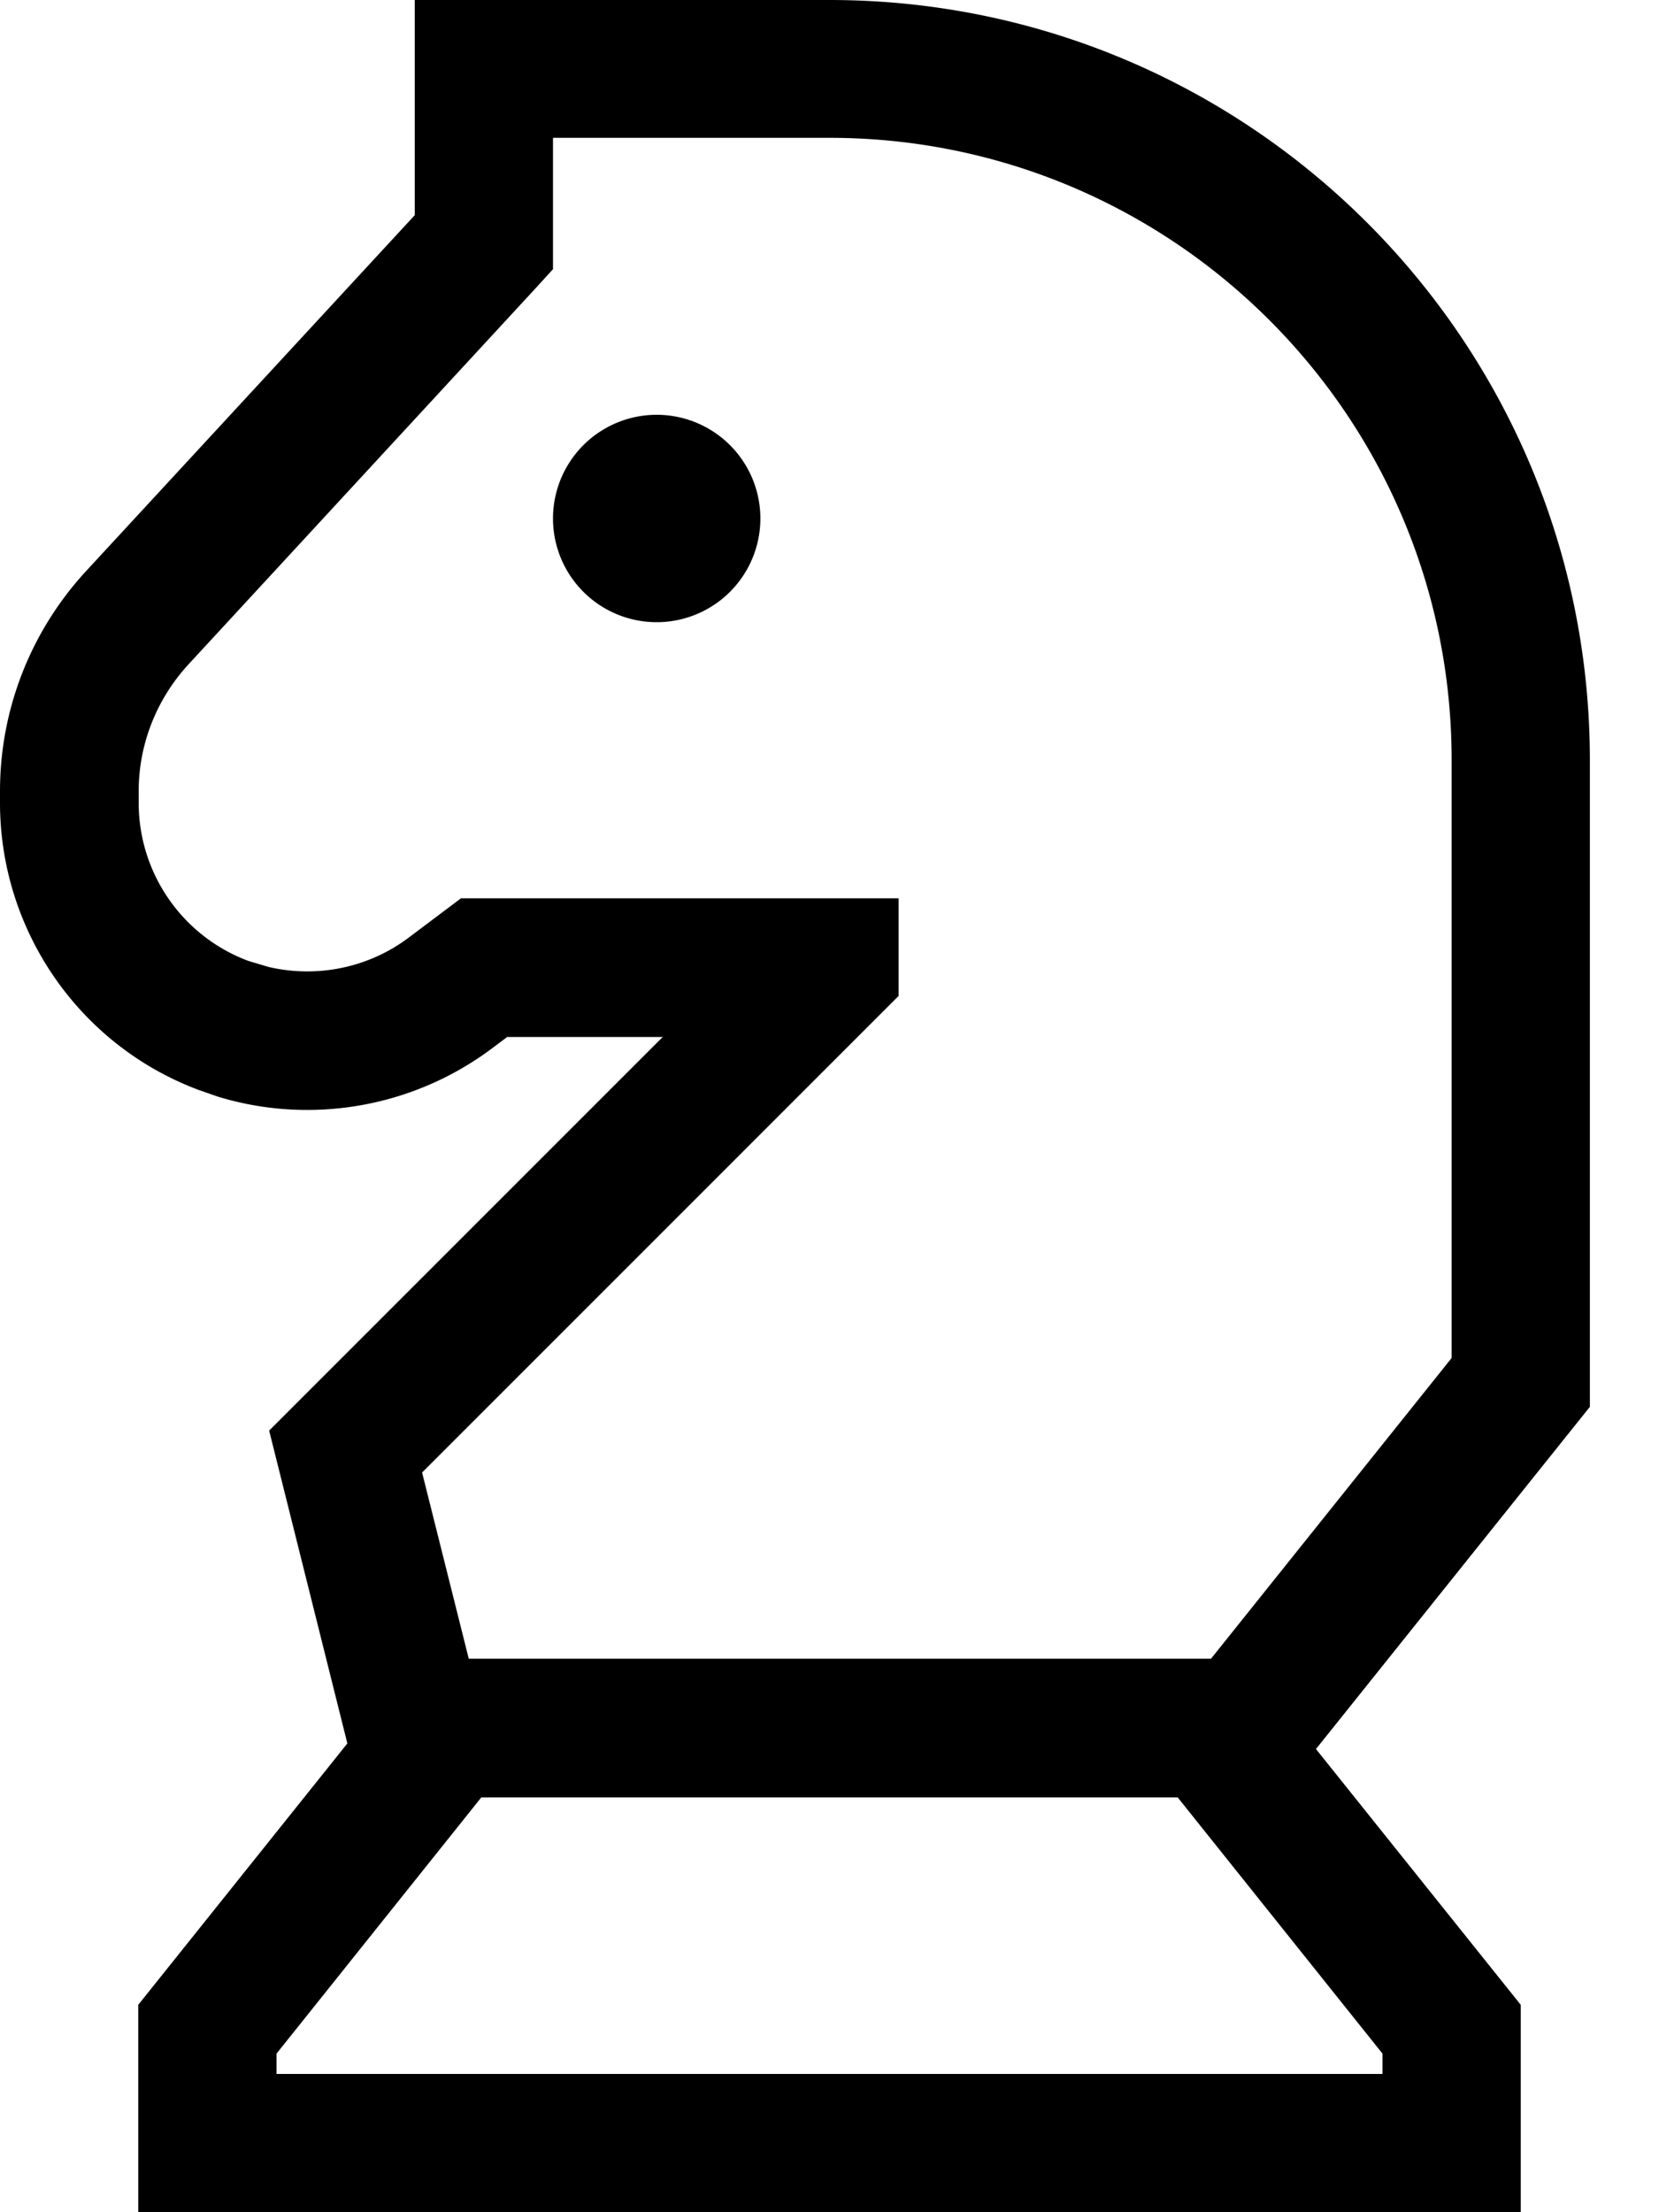 <svg fill="currentColor" xmlns="http://www.w3.org/2000/svg" viewBox="0 0 384 512"><!--! Font Awesome Pro 7.1.0 by @fontawesome - https://fontawesome.com License - https://fontawesome.com/license (Commercial License) Copyright 2025 Fonticons, Inc. --><path fill="currentColor" d="M192 0c97.2 0 176 78.8 176 176l0 149.6-63.4 79.2 47.4 59.2 0 48-320 0 0-48 48.4-60.5-15.9-63.6-2.2-8.8 91.1-91.1-36 0-3.6 2.7C95.6 256.3 72 260.4 50.4 253.8l-4.3-1.5C18.4 242 0 215.4 0 185.8l0-2.7c0-18.9 7.1-37 19.9-50.9L96 49.8 96 0 192 0zM64 475.3l0 4.7 256 0 0-4.7-47.4-59.3-161.2 0-47.4 59.3zm64-413l-4.2 4.6-80.3 87c-7.3 8-11.4 18.4-11.4 29.2l0 2.7c0 16.3 10.1 30.9 25.4 36.6l4.7 1.4c11.2 2.6 23.1 .2 32.4-6.8l12.1-9.1 101.3 0 0 22.6-4.7 4.7-105.6 105.6 10.8 43.1 171.8 0 55.7-69.6 0-138.4c0-79.5-64.5-144-144-144l-64 0 0 30.2zM152 144a24 24 0 1 1 0-48 24 24 0 1 1 0 48z"/></svg>